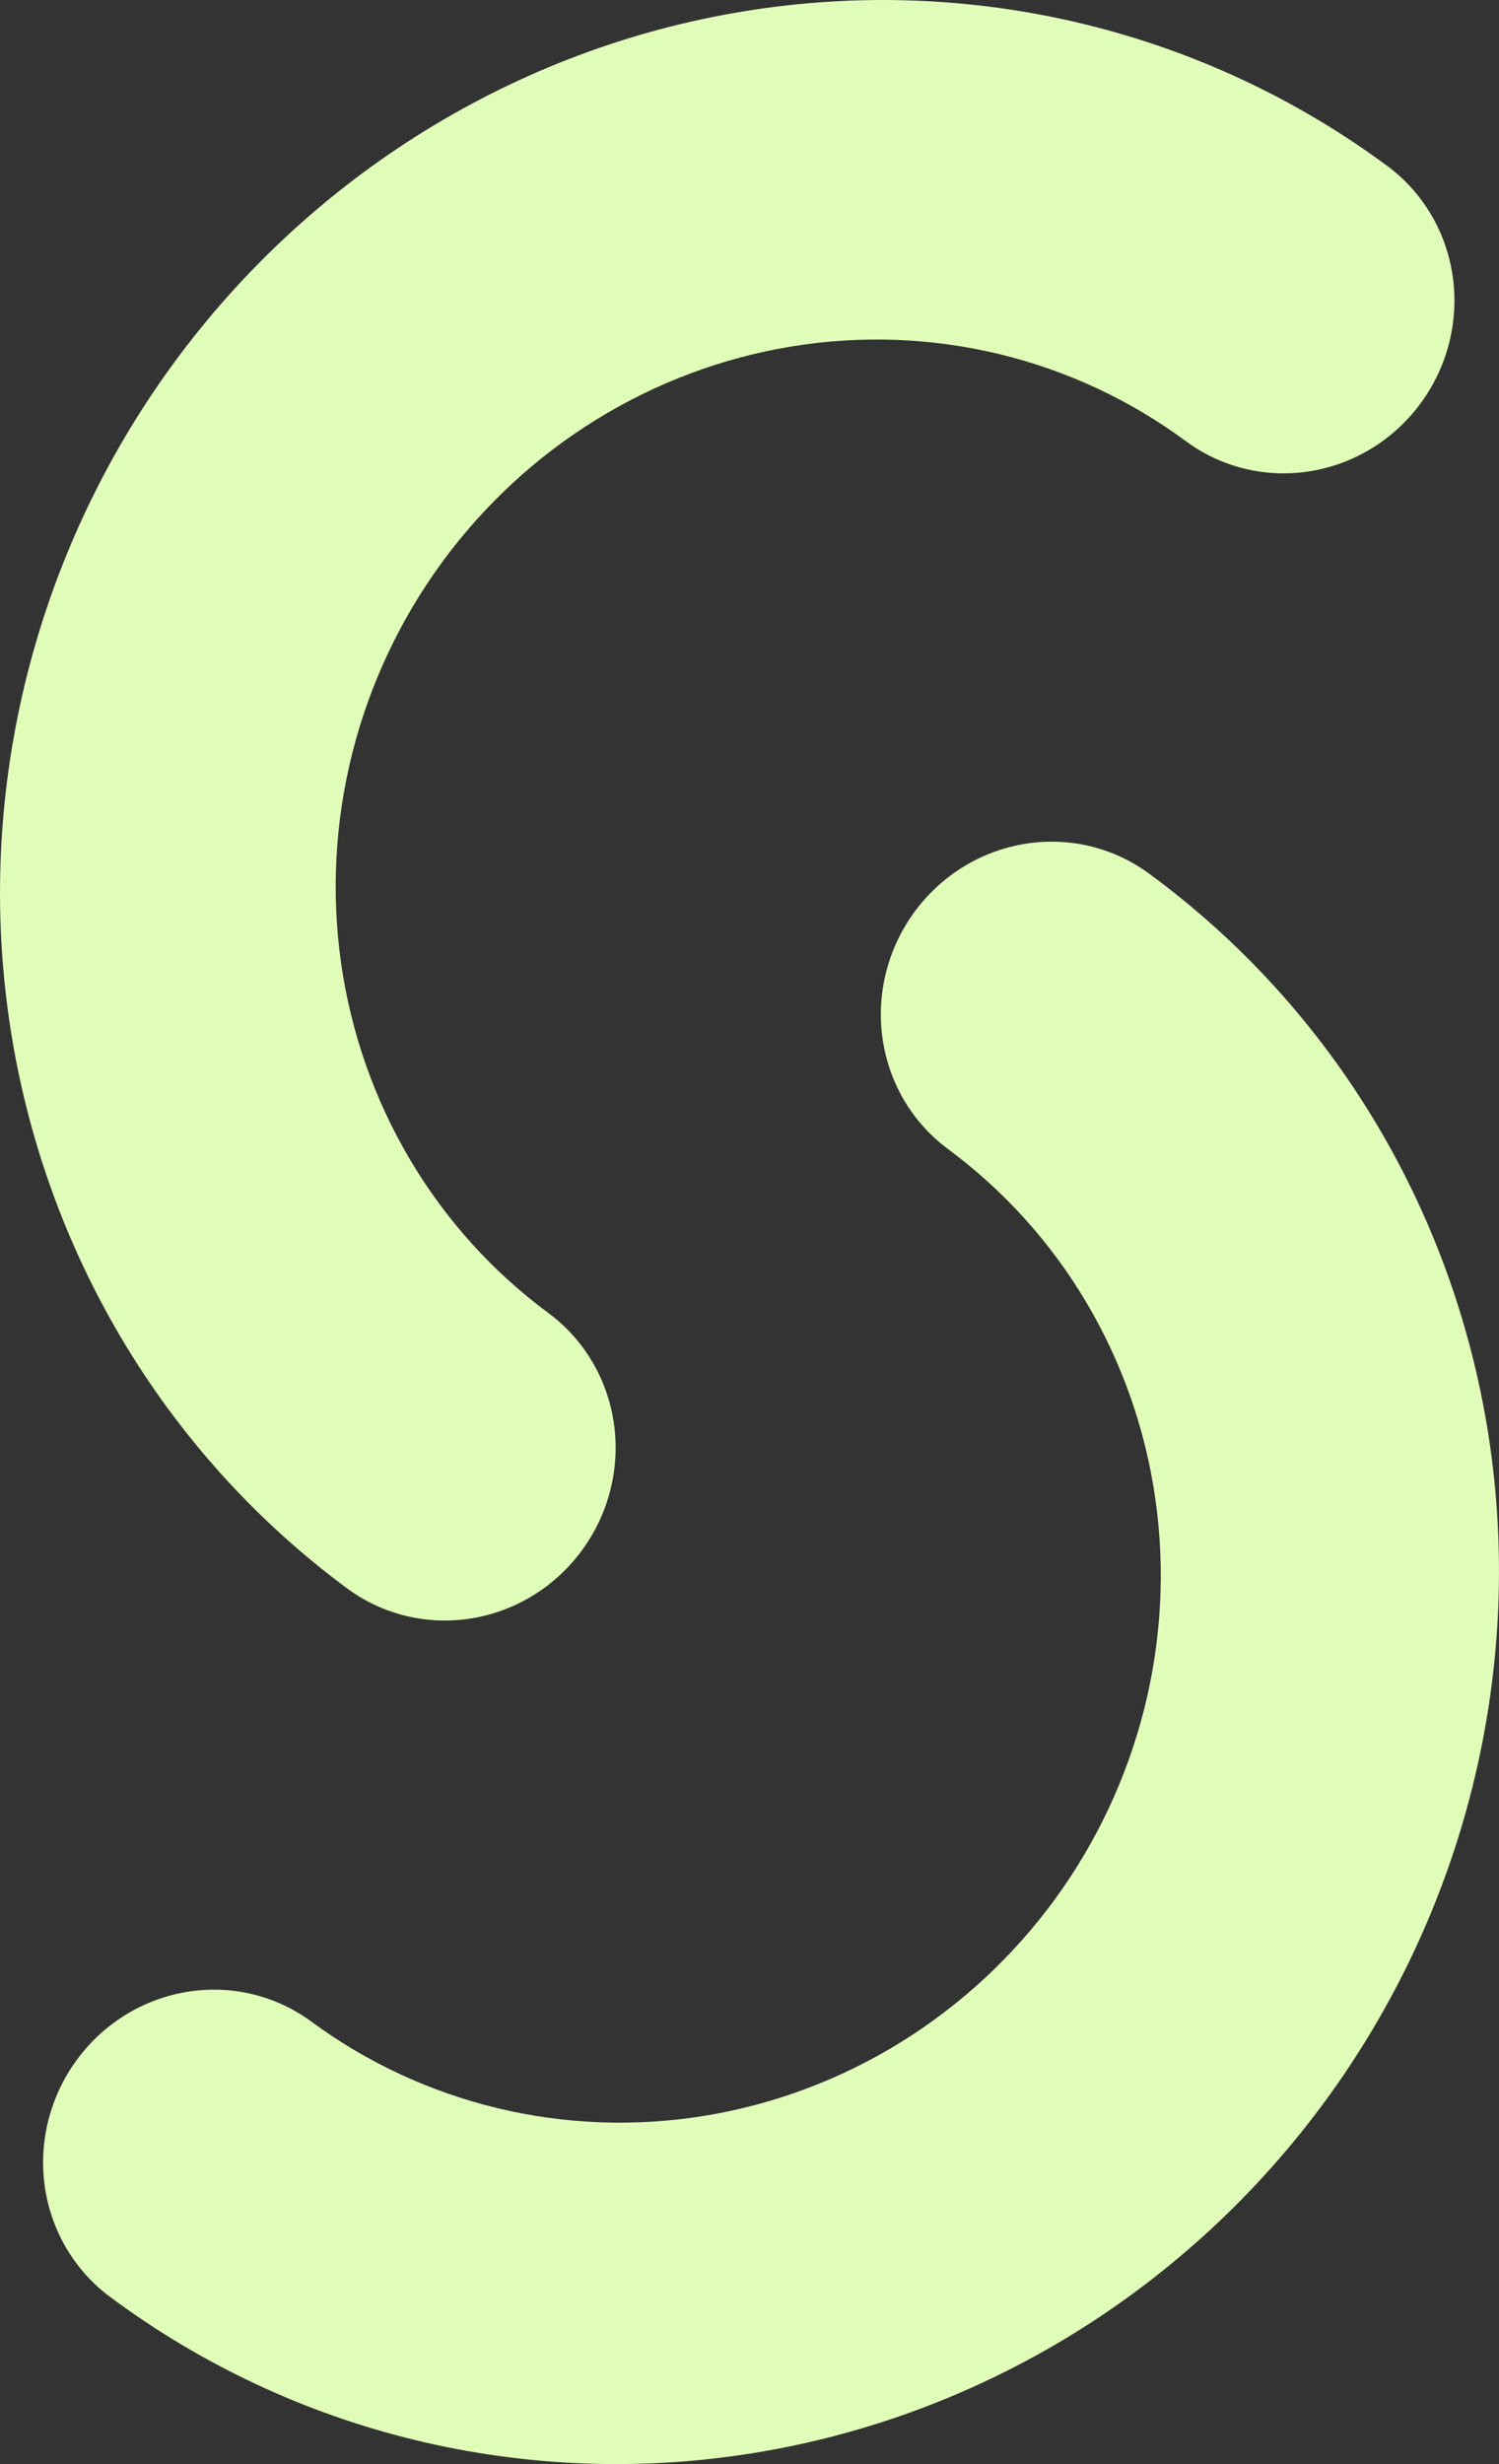 <svg width="28" height="46" viewBox="0 0 28 46" fill="none" xmlns="http://www.w3.org/2000/svg">
<rect x="0" y="0" width="28" height="46" fill="#333333" stroke="none"/>
<path d="M2.04 42.867C1.382 42.372 0.949 41.631 0.835 40.805C0.721 39.98 0.936 39.136 1.432 38.458C1.928 37.78 2.665 37.323 3.483 37.186C4.302 37.049 5.134 37.244 5.8 37.728C6.843 38.499 8.031 39.052 9.294 39.356C10.557 39.66 11.871 39.708 13.162 39.498C14.453 39.287 15.694 38.823 16.816 38.131C17.937 37.439 18.917 36.532 19.699 35.464C20.481 34.395 21.049 33.185 21.373 31.902C21.696 30.62 21.767 29.29 21.582 27.989C21.397 26.688 20.96 25.441 20.295 24.319C19.631 23.197 18.751 22.223 17.708 21.451C17.043 20.959 16.603 20.217 16.485 19.387C16.367 18.557 16.581 17.708 17.079 17.027C17.578 16.345 18.321 15.887 19.144 15.753C19.967 15.619 20.803 15.82 21.468 16.312C23.179 17.567 24.622 19.156 25.714 20.987C26.806 22.818 27.526 24.856 27.832 26.983C28.138 29.11 28.025 31.285 27.498 33.383C26.972 35.481 26.043 37.461 24.764 39.209C23.485 40.956 21.882 42.438 20.047 43.568C18.212 44.698 16.18 45.455 14.069 45.795C11.958 46.135 9.808 46.051 7.744 45.549C5.68 45.047 3.741 44.135 2.04 42.867Z" fill="#E0FCB9"/>
<path d="M6.484 29.653C3.046 27.111 0.773 23.275 0.164 18.987C-0.445 14.7 0.66 10.313 3.236 6.791C5.813 3.27 9.649 0.902 13.902 0.21C18.154 -0.483 22.475 0.556 25.913 3.098C26.578 3.59 27.018 4.332 27.136 5.162C27.254 5.992 27.04 6.841 26.541 7.523C26.043 8.204 25.3 8.662 24.477 8.796C23.654 8.931 22.818 8.729 22.152 8.237C21.109 7.466 19.922 6.913 18.659 6.609C17.396 6.305 16.081 6.257 14.791 6.467C13.5 6.678 12.259 7.142 11.137 7.834C10.015 8.526 9.036 9.433 8.254 10.501C7.472 11.57 6.903 12.78 6.58 14.063C6.257 15.345 6.186 16.675 6.371 17.976C6.556 19.277 6.993 20.524 7.658 21.646C8.322 22.768 9.201 23.742 10.245 24.513C10.91 25.005 11.35 25.748 11.468 26.578C11.586 27.407 11.372 28.257 10.873 28.938C10.375 29.62 9.632 30.078 8.809 30.212C7.986 30.346 7.15 30.145 6.484 29.653Z" fill="#E0FCB9"/>
</svg>
